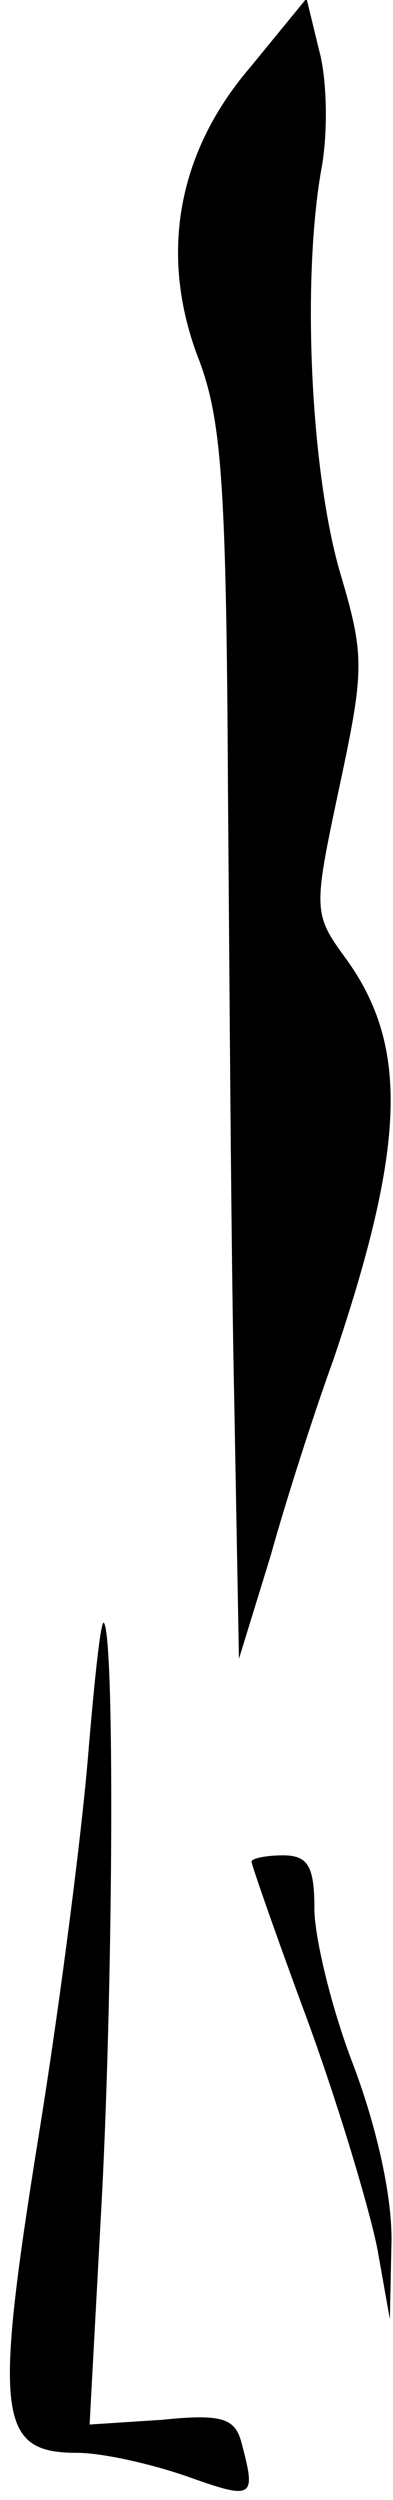<?xml version="1.0" standalone="no"?>
<!DOCTYPE svg PUBLIC "-//W3C//DTD SVG 20010904//EN"
 "http://www.w3.org/TR/2001/REC-SVG-20010904/DTD/svg10.dtd">
<svg version="1.0" xmlns="http://www.w3.org/2000/svg"
 width="25pt" height="159pt" viewBox="0 0 25 159"
 preserveAspectRatio="xMidYMid meet">
<g transform="translate(0,159) scale(0.1,-0.1)"
fill="#000000" stroke="none">
<path fill="#000000" stroke="none" d="M159 1547 c-47 -55 -58 -121 -32 -187
14 -38 17 -80 18 -270 1 -124 2 -299 4 -390 l3 -165 20 65 c10 36 28 92 40
125 46 136 48 199 9 254 -22 30 -22 31 -5 111 16 75 16 83 0 137 -18 63 -24
181 -12 253 5 25 4 60 -1 78 l-8 33 -36 -44z"/>
<path fill="#000000" stroke="none" d="M56 473 c-4 -49 -18 -159 -32 -245 -28
-175 -25 -198 25 -198 16 0 47 -7 70 -15 42 -15 44 -14 35 20 -4 17 -12 20
-51 16 l-46 -3 8 148 c7 139 8 355 1 362 -2 1 -6 -37 -10 -85z"/>
<path fill="#000000" stroke="none" d="M160 406 c0 -2 16 -48 36 -102 20 -55
39 -119 44 -144 l8 -45 1 47 c1 29 -9 74 -24 114 -14 36 -25 82 -25 100 0 27
-4 34 -20 34 -11 0 -20 -2 -20 -4z"/>
</g>
</svg>
